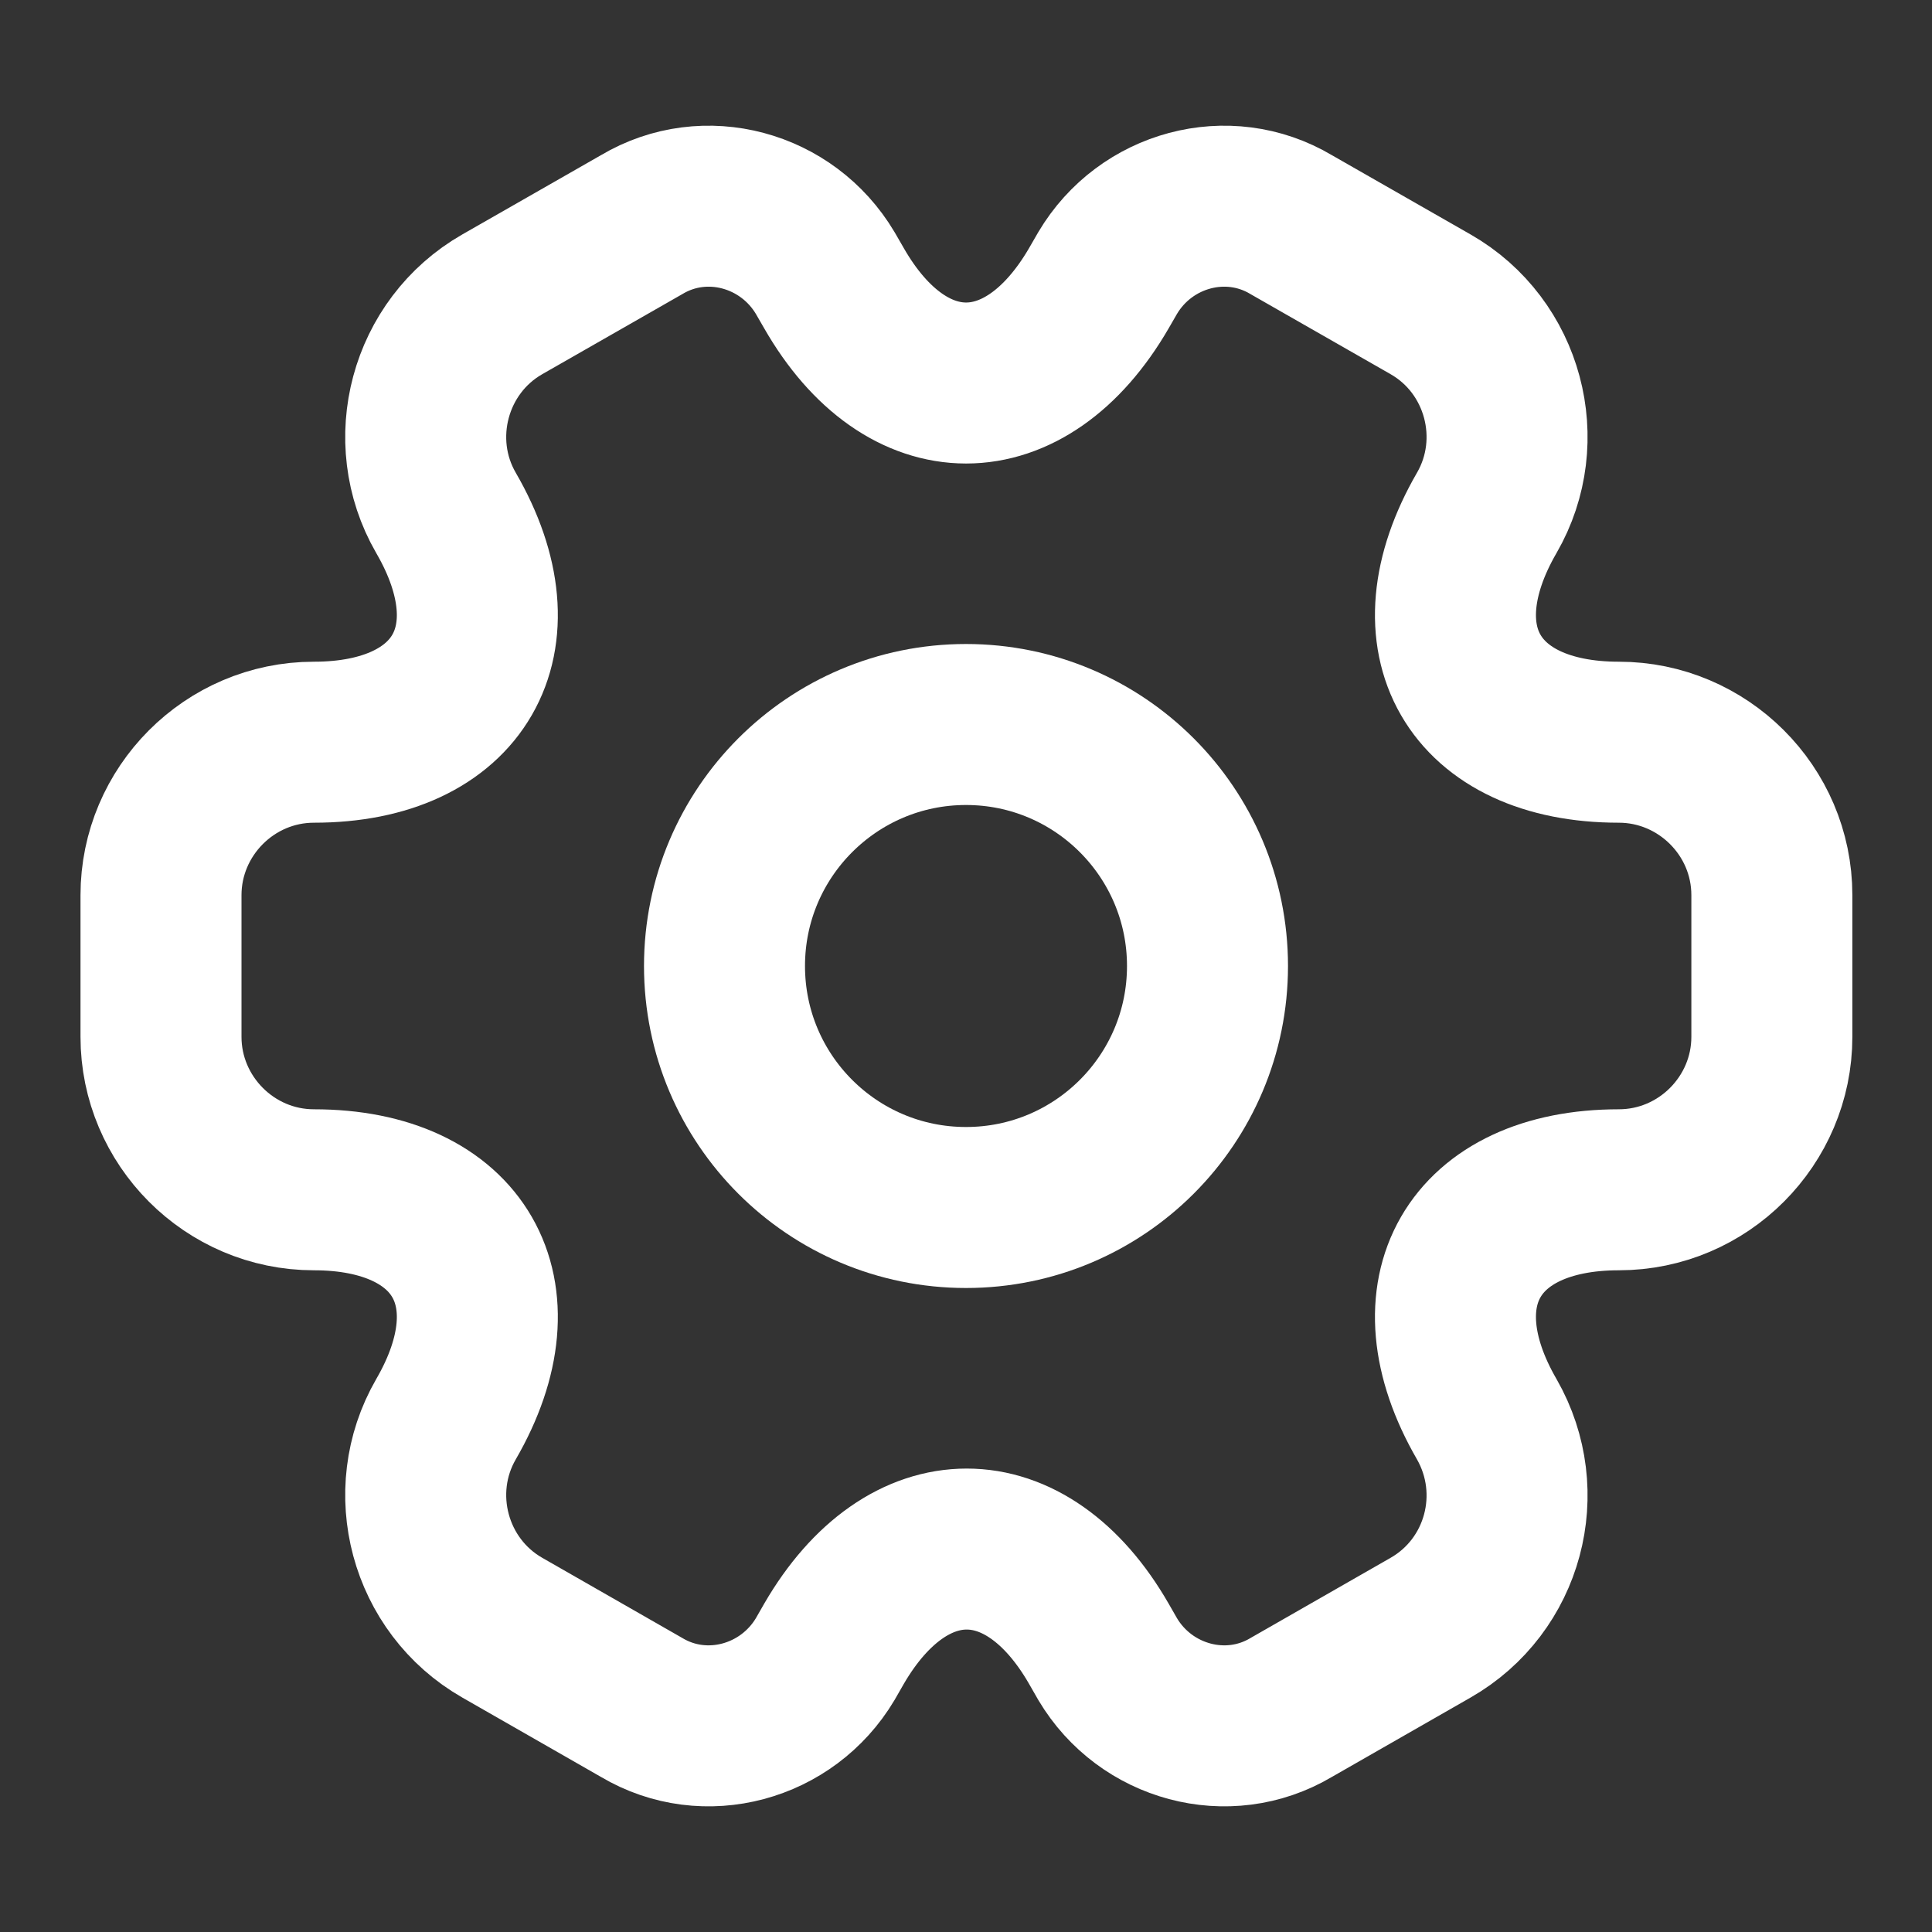 <svg width="18" height="18" viewBox="0 0 18 18" fill="none" xmlns="http://www.w3.org/2000/svg">
<rect x="0" y="0" width="18" height="18" fill="#333333" stroke="none"/>
<path d="M9 11.25C10.243 11.25 11.25 10.243 11.25 9C11.25 7.758 10.243 6.75 9 6.75C7.757 6.75 6.75 7.758 6.75 9C6.75 10.243 7.757 11.25 9 11.25Z" stroke="white" stroke-width="1.5" stroke-miterlimit="10" stroke-linecap="round" stroke-linejoin="round"/>
<path d="M1.5 9.66V8.34C1.5 7.56 2.138 6.915 2.925 6.915C4.282 6.915 4.838 5.955 4.155 4.778C3.765 4.103 3.998 3.225 4.68 2.835L5.978 2.093C6.57 1.74 7.335 1.95 7.688 2.543L7.77 2.685C8.445 3.863 9.555 3.863 10.238 2.685L10.32 2.543C10.672 1.95 11.438 1.74 12.03 2.093L13.328 2.835C14.01 3.225 14.242 4.103 13.852 4.778C13.17 5.955 13.725 6.915 15.082 6.915C15.863 6.915 16.508 7.553 16.508 8.34V9.66C16.508 10.44 15.87 11.085 15.082 11.085C13.725 11.085 13.17 12.045 13.852 13.223C14.242 13.905 14.01 14.775 13.328 15.165L12.03 15.908C11.438 16.26 10.672 16.05 10.32 15.458L10.238 15.315C9.562 14.138 8.453 14.138 7.77 15.315L7.688 15.458C7.335 16.05 6.57 16.26 5.978 15.908L4.68 15.165C3.998 14.775 3.765 13.898 4.155 13.223C4.838 12.045 4.282 11.085 2.925 11.085C2.138 11.085 1.5 10.44 1.5 9.66Z" stroke="white" stroke-width="1.5" stroke-miterlimit="10" stroke-linecap="round" stroke-linejoin="round"/>
</svg>
